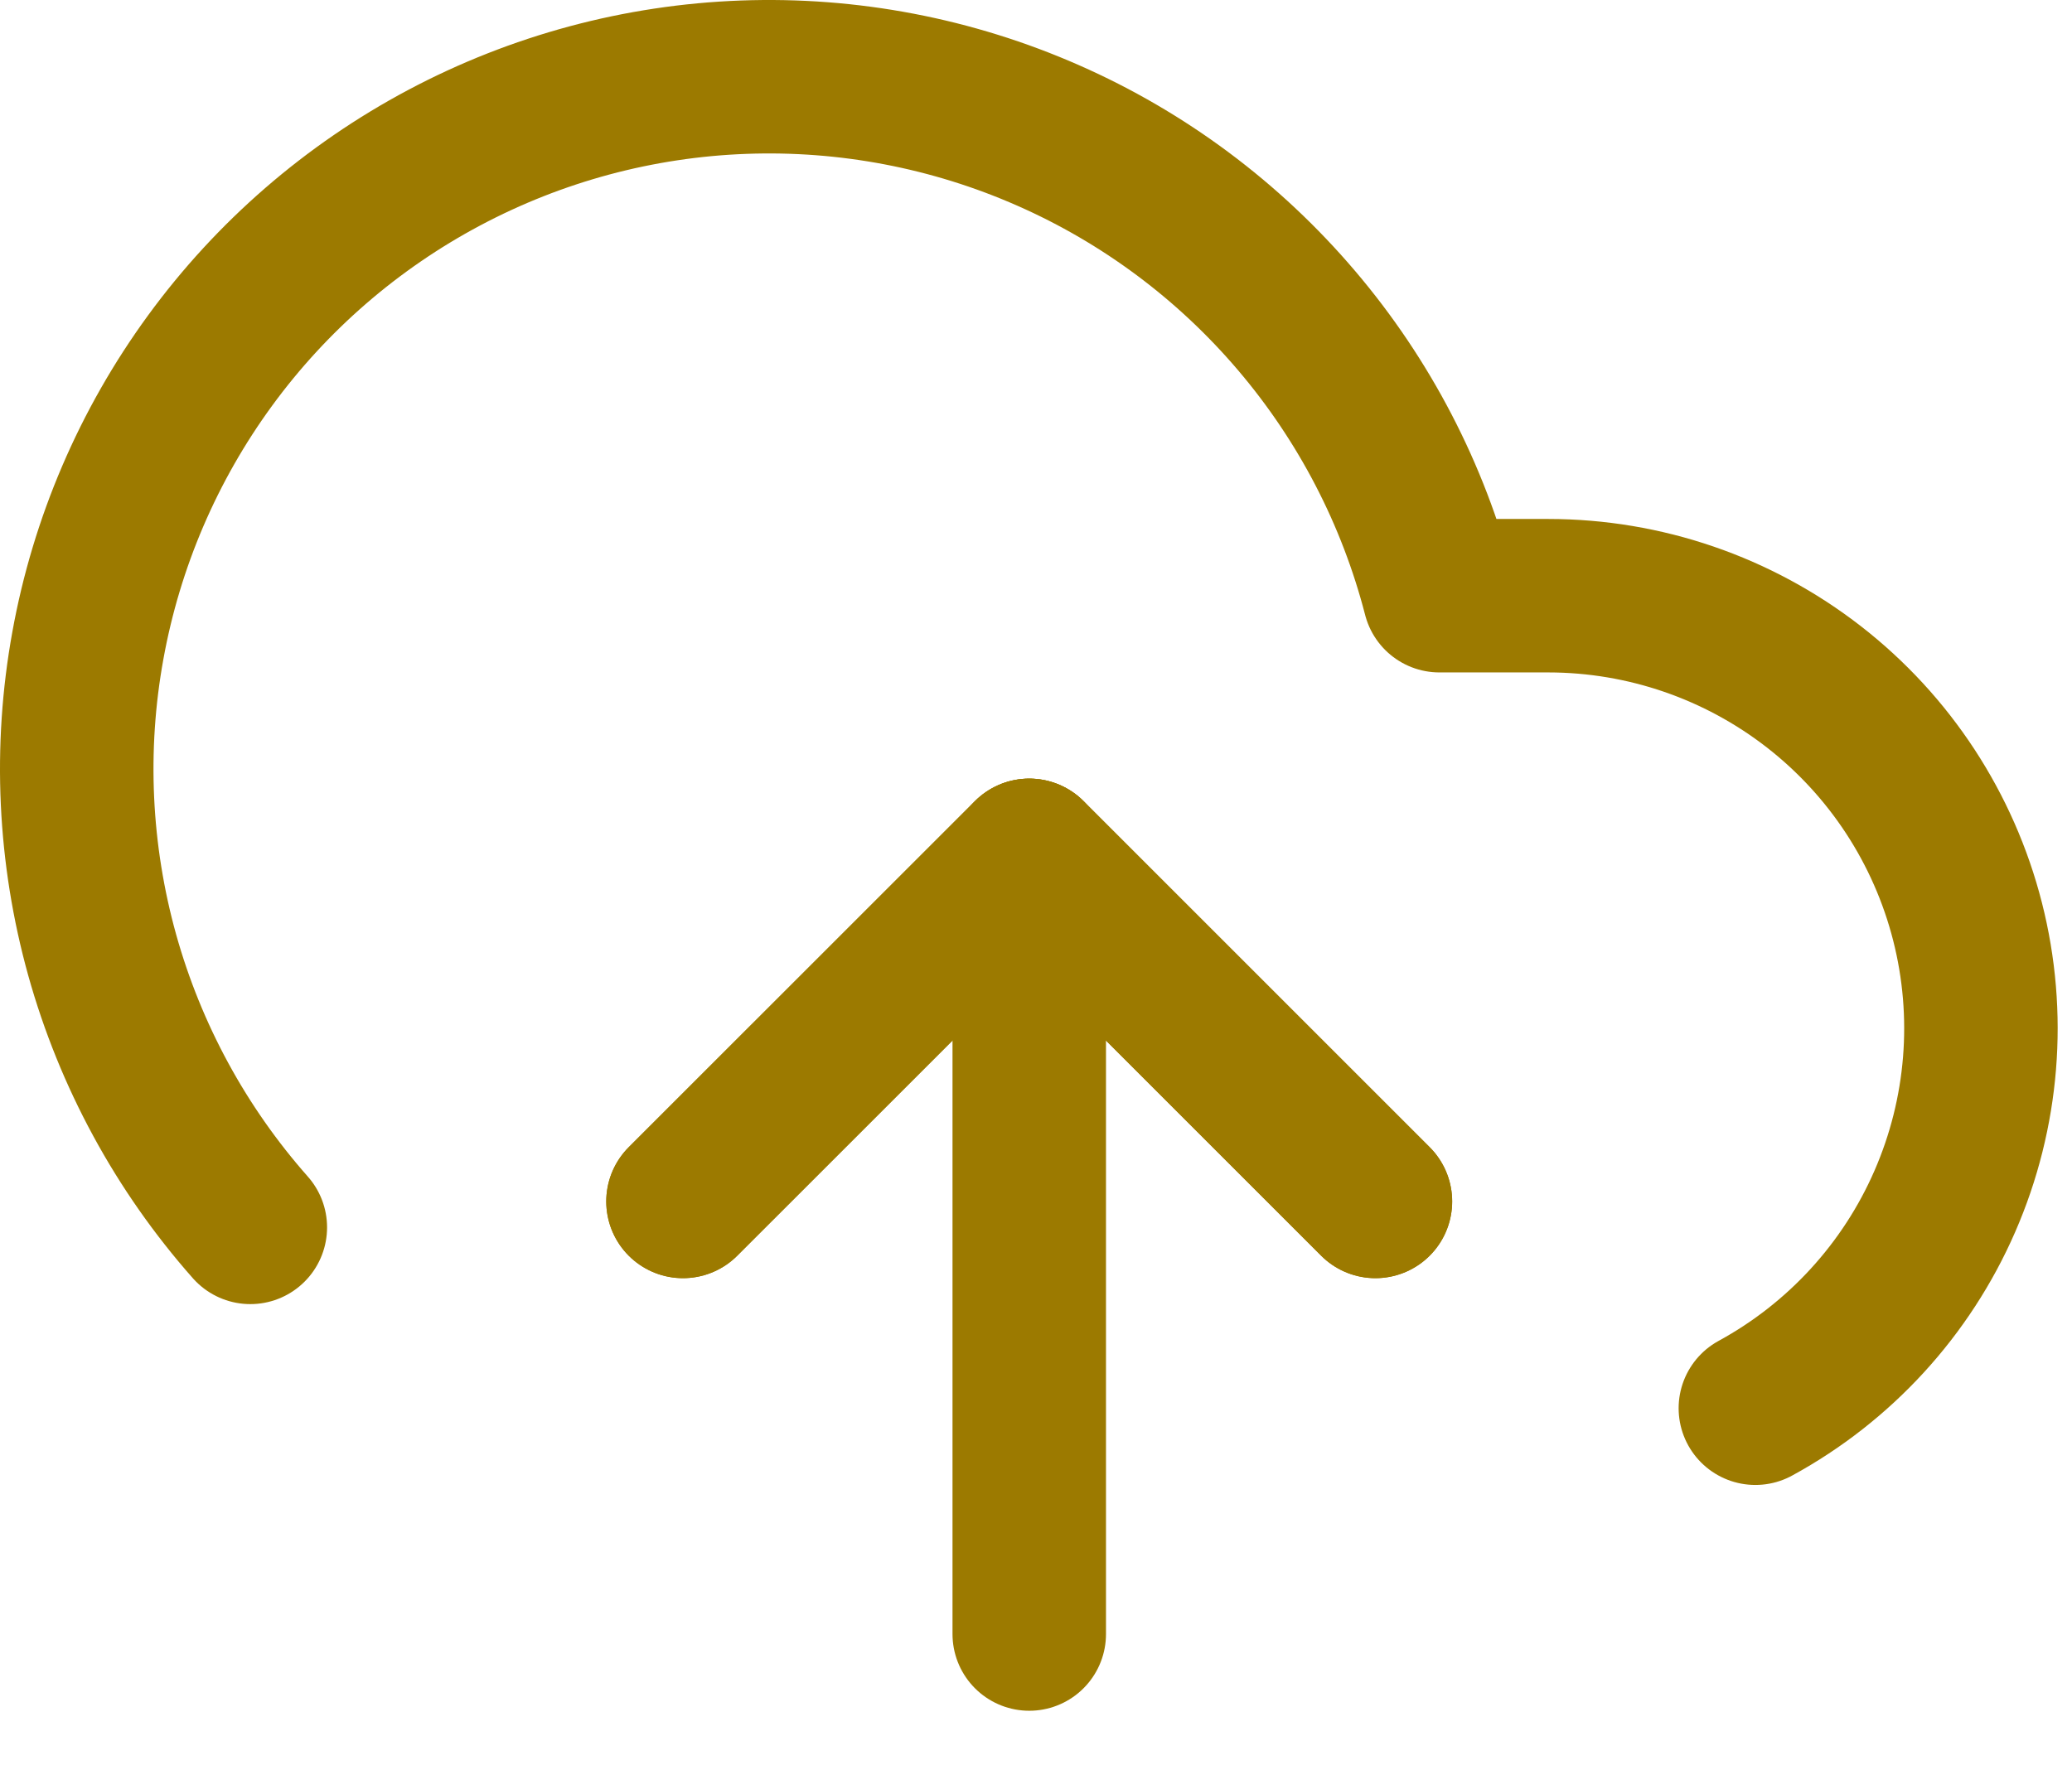 <svg width="27" height="23" viewBox="0 0 27 23" fill="none" xmlns="http://www.w3.org/2000/svg">
<path d="M17.923 15.659L13.412 11.148L8.9 15.659" stroke="#9C7A00" stroke-width="2" stroke-linecap="round" stroke-linejoin="round"/>
<path d="M13.412 11.148V21.297" stroke="#9C7A00" stroke-width="2" stroke-linecap="round" stroke-linejoin="round"/>
<path d="M22.874 18.354C23.974 17.754 24.843 16.805 25.343 15.657C25.844 14.508 25.948 13.226 25.639 12.012C25.33 10.798 24.626 9.721 23.637 8.952C22.648 8.183 21.431 7.765 20.178 7.764H18.757C18.416 6.444 17.78 5.218 16.896 4.179C16.013 3.14 14.906 2.314 13.658 1.765C12.409 1.215 11.053 0.956 9.69 1.006C8.327 1.056 6.993 1.415 5.789 2.055C4.585 2.695 3.541 3.599 2.737 4.7C1.932 5.802 1.388 7.071 1.145 8.413C0.901 9.755 0.966 11.134 1.332 12.448C1.699 13.761 2.358 14.975 3.262 15.997" stroke="#9C7A00" stroke-width="2" stroke-linecap="round" stroke-linejoin="round"/>
<path d="M17.923 15.659L13.412 11.148L8.9 15.659" stroke="#9C7A00" stroke-width="2" stroke-linecap="round" stroke-linejoin="round"/>
</svg>
